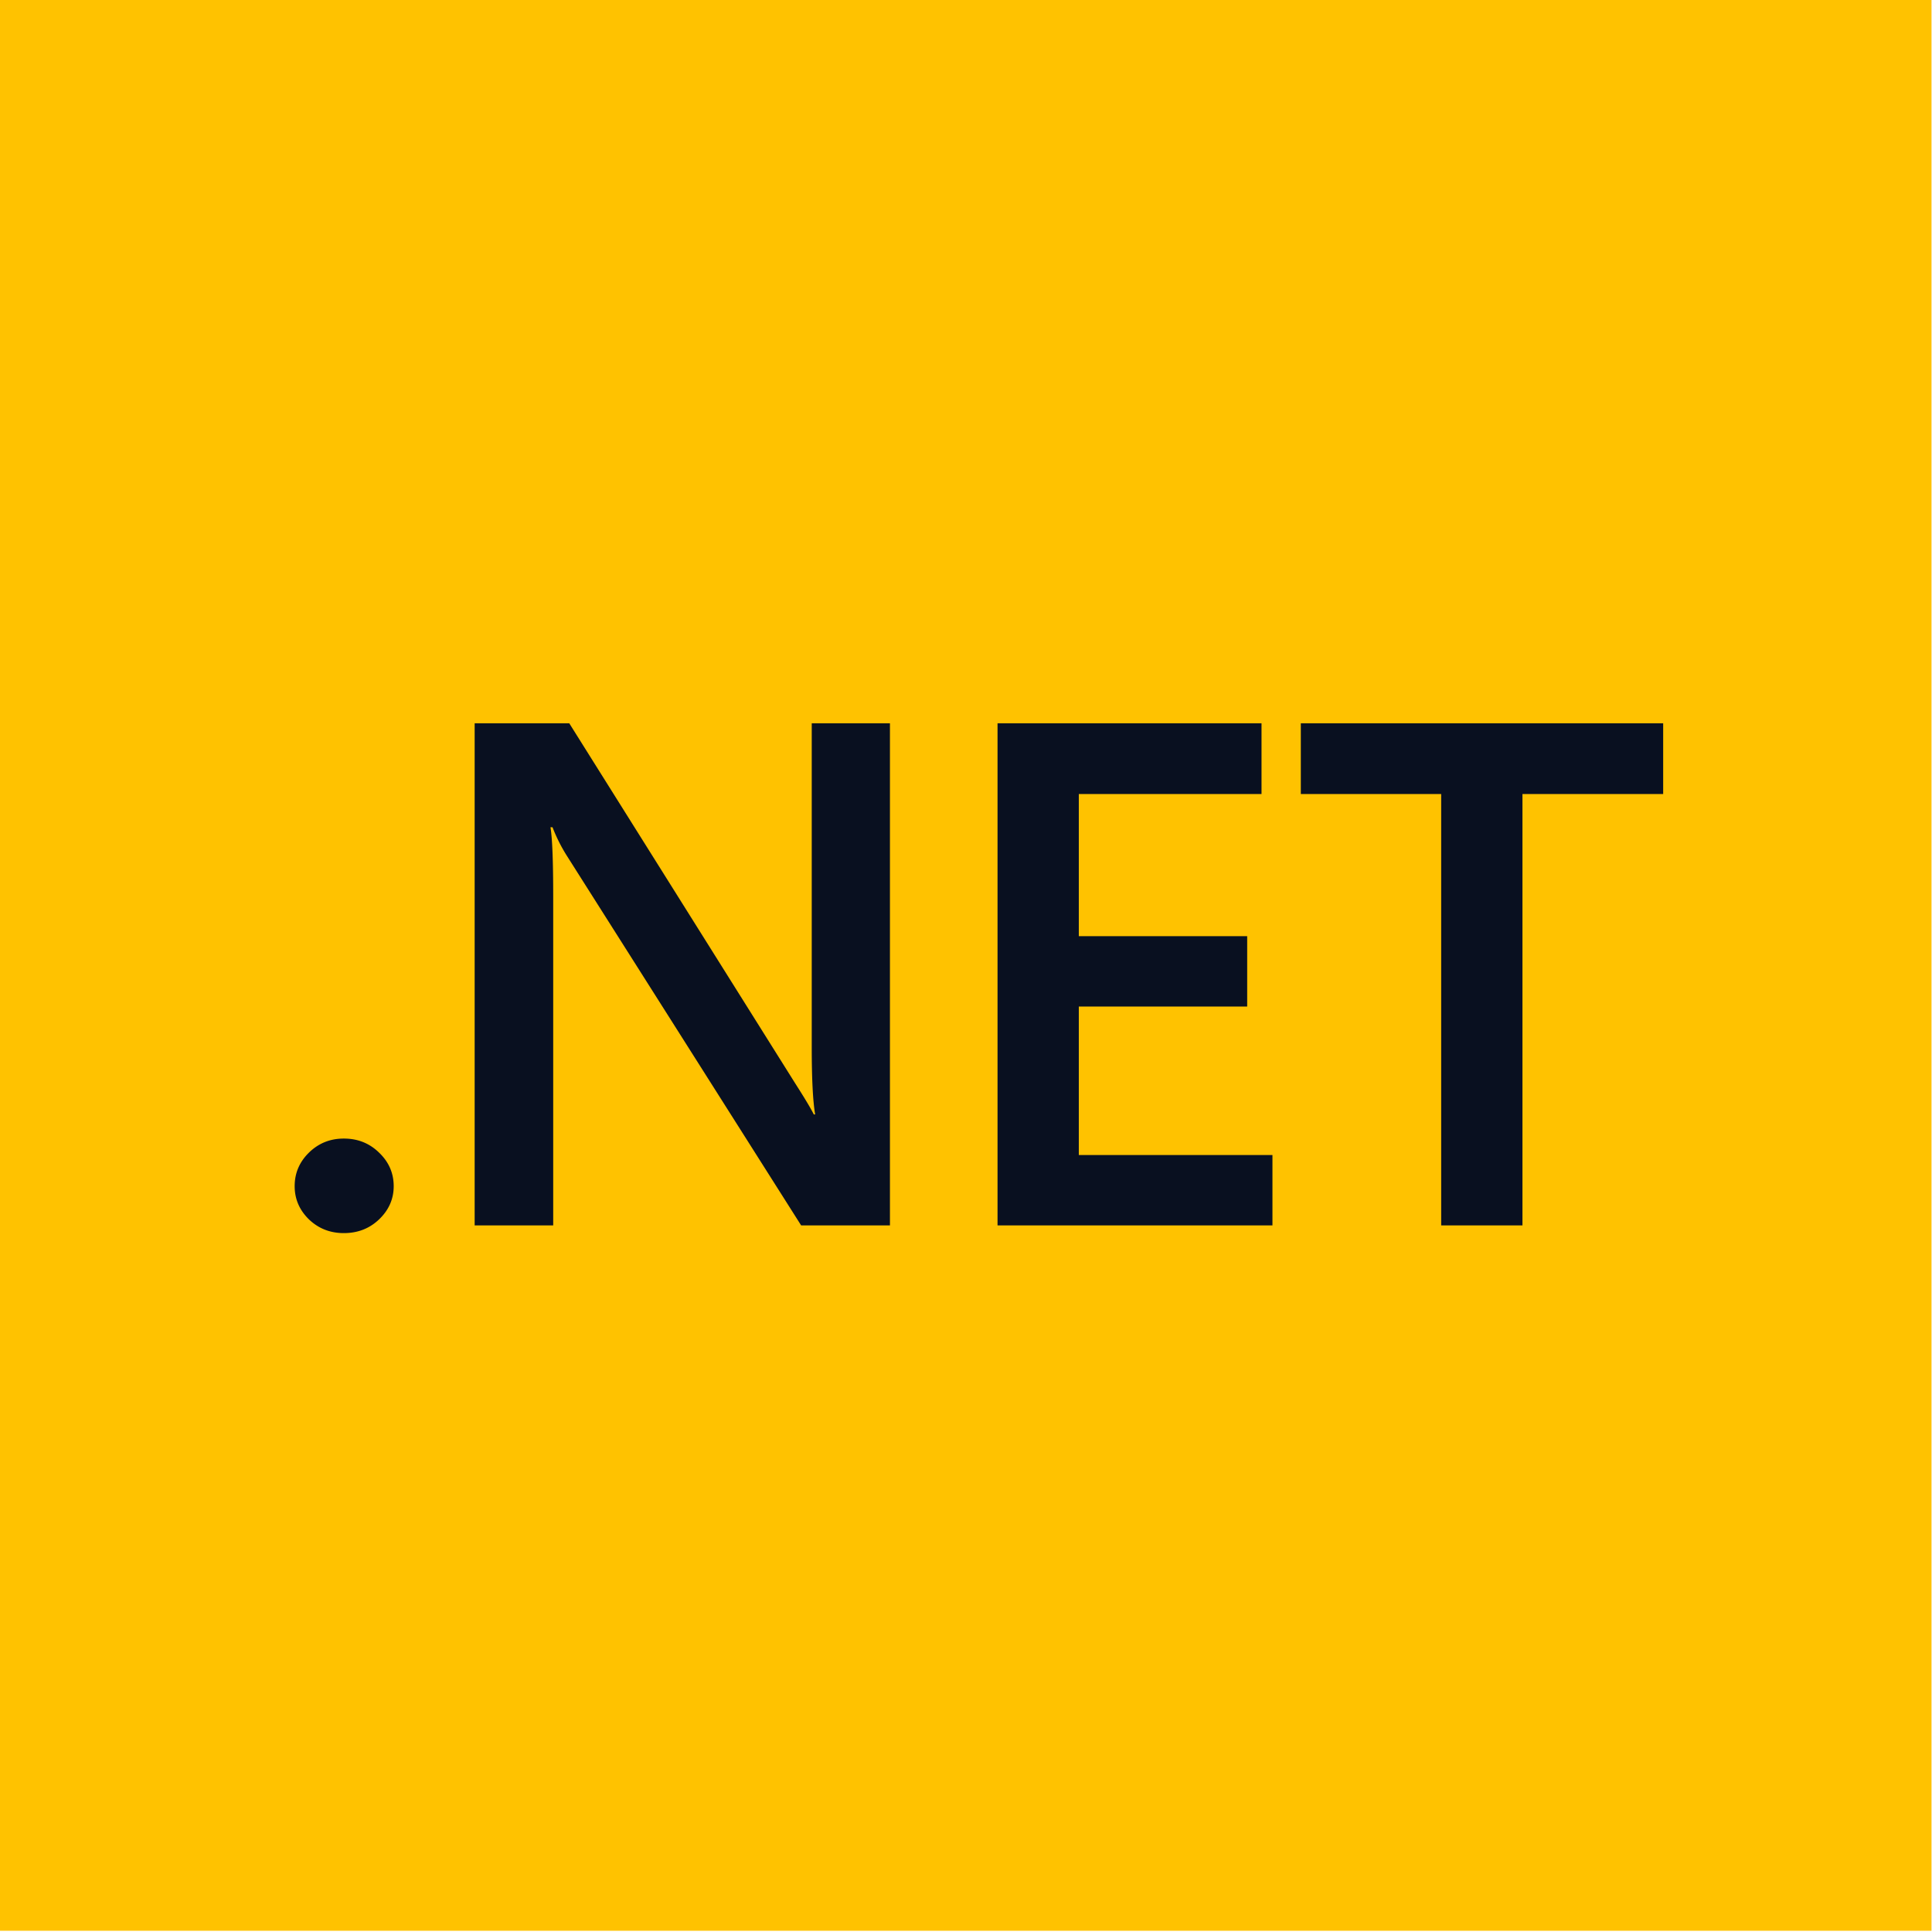 <svg viewBox="0 0 512 512" xmlns="http://www.w3.org/2000/svg" fill-rule="evenodd" clip-rule="evenodd" stroke-linejoin="round" stroke-miterlimit="2">
<path fill="#ffc200" d="M-.134-.326h512.002v512.002H-.134z"/>
<path d="M91.122 326.786c-3.62 0-6.698-1.206-9.232-3.619-2.534-2.475-3.8-5.413-3.8-8.815 0-3.465 1.266-6.434 3.8-8.908 2.534-2.475 5.612-3.712 9.232-3.712 3.68 0 6.787 1.237 9.321 3.712 2.595 2.474 3.892 5.443 3.892 8.908 0 3.402-1.297 6.34-3.892 8.815-2.534 2.413-5.64 3.619-9.321 3.619zM235.844 324.745h-23.532l-61.996-97.807a43.764 43.764 0 01-3.892-7.703h-.543c.483 2.847.724 8.94.724 18.28v87.23h-20.817v-133.07h25.07l59.916 95.487c2.534 3.96 4.163 6.682 4.887 8.166h.362c-.603-3.525-.905-9.495-.905-17.91v-85.743h20.726v133.07zM337.213 324.745h-72.856v-133.07h69.96v18.745h-48.42v37.675h44.62v18.652h-44.62v39.346h51.316v18.652zM440.757 210.42h-37.289v114.325h-21.54V210.42H344.73v-18.745h96.027v18.745z" fill="#091020" fill-rule="nonzero"/>
</svg>